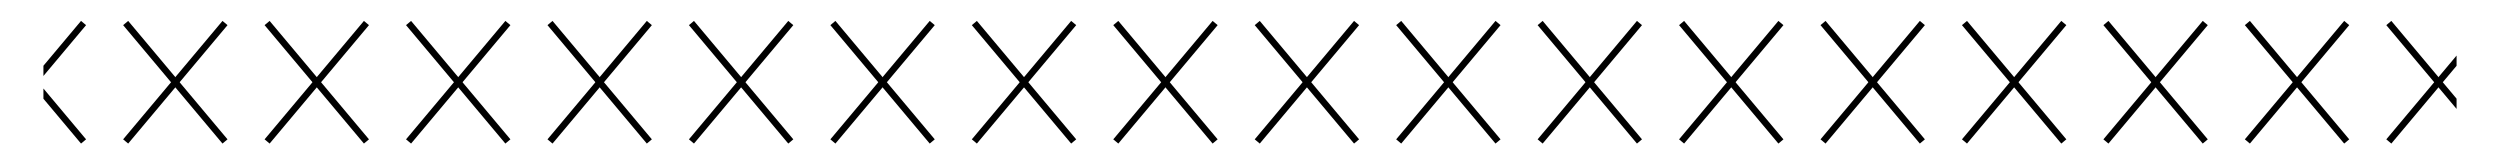 <?xml version="1.0" encoding="utf-8"?>
<!-- Generator: Adobe Illustrator 19.0.0, SVG Export Plug-In . SVG Version: 6.00 Build 0)  -->
<svg version="1.1" id="Capa_1" xmlns="http://www.w3.org/2000/svg" xmlns:xlink="http://www.w3.org/1999/xlink" x="0px" y="0px"
	 viewBox="0 0 380 25" style="enable-background:new 0 0 380 25;" xml:space="preserve">
<style type="text/css">
	.st0{clip-path:url(#XMLID_2_);fill:none;stroke:#000000;stroke-miterlimit:10;}
</style>
<g id="XMLID_1955_">
	<defs>
		<rect id="XMLID_1956_" x="6.6" y="0.5" width="366.8" height="24.1"/>
	</defs>
	<clipPath id="XMLID_2_">
		<use xlink:href="#XMLID_1956_"  style="overflow:visible;"/>
	</clipPath>
	<line id="XMLID_1992_" class="st0" x1="-2.4" y1="3.5" x2="12.7" y2="21.5"/>
	<line id="XMLID_1991_" class="st0" x1="-2.4" y1="21.5" x2="12.7" y2="3.5"/>
	<line id="XMLID_1990_" class="st0" x1="19.1" y1="3.5" x2="34.2" y2="21.5"/>
	<line id="XMLID_1989_" class="st0" x1="19.1" y1="21.5" x2="34.2" y2="3.5"/>
	<line id="XMLID_1988_" class="st0" x1="40.6" y1="3.5" x2="55.7" y2="21.5"/>
	<line id="XMLID_1987_" class="st0" x1="40.6" y1="21.5" x2="55.7" y2="3.5"/>
	<line id="XMLID_1986_" class="st0" x1="62.1" y1="3.5" x2="77.2" y2="21.5"/>
	<line id="XMLID_1985_" class="st0" x1="62.1" y1="21.5" x2="77.2" y2="3.5"/>
	<line id="XMLID_1984_" class="st0" x1="83.6" y1="3.5" x2="98.7" y2="21.5"/>
	<line id="XMLID_1983_" class="st0" x1="83.6" y1="21.5" x2="98.7" y2="3.5"/>
	<line id="XMLID_1982_" class="st0" x1="105.1" y1="3.5" x2="120.2" y2="21.5"/>
	<line id="XMLID_1981_" class="st0" x1="105.1" y1="21.5" x2="120.2" y2="3.5"/>
	<line id="XMLID_1980_" class="st0" x1="126.6" y1="3.5" x2="141.7" y2="21.5"/>
	<line id="XMLID_1979_" class="st0" x1="126.6" y1="21.5" x2="141.7" y2="3.5"/>
	<line id="XMLID_1978_" class="st0" x1="148.1" y1="3.5" x2="163.2" y2="21.5"/>
	<line id="XMLID_1977_" class="st0" x1="148.1" y1="21.5" x2="163.2" y2="3.5"/>
	<line id="XMLID_1976_" class="st0" x1="169.6" y1="3.5" x2="184.7" y2="21.5"/>
	<line id="XMLID_1975_" class="st0" x1="169.6" y1="21.5" x2="184.7" y2="3.5"/>
	<line id="XMLID_1974_" class="st0" x1="191.1" y1="3.5" x2="206.2" y2="21.5"/>
	<line id="XMLID_1973_" class="st0" x1="191.1" y1="21.5" x2="206.2" y2="3.5"/>
	<line id="XMLID_1972_" class="st0" x1="212.6" y1="3.5" x2="227.7" y2="21.5"/>
	<line id="XMLID_1971_" class="st0" x1="212.6" y1="21.5" x2="227.7" y2="3.5"/>
	<line id="XMLID_1970_" class="st0" x1="234.1" y1="3.5" x2="249.2" y2="21.5"/>
	<line id="XMLID_1969_" class="st0" x1="234.1" y1="21.5" x2="249.2" y2="3.5"/>
	<line id="XMLID_1968_" class="st0" x1="255.6" y1="3.5" x2="270.7" y2="21.5"/>
	<line id="XMLID_1967_" class="st0" x1="255.6" y1="21.5" x2="270.7" y2="3.5"/>
	<line id="XMLID_1966_" class="st0" x1="277.1" y1="3.5" x2="292.2" y2="21.5"/>
	<line id="XMLID_1965_" class="st0" x1="277.1" y1="21.5" x2="292.2" y2="3.5"/>
	<line id="XMLID_1964_" class="st0" x1="298.6" y1="3.5" x2="313.7" y2="21.5"/>
	<line id="XMLID_1963_" class="st0" x1="298.6" y1="21.5" x2="313.7" y2="3.5"/>
	<line id="XMLID_1962_" class="st0" x1="320.1" y1="3.5" x2="335.2" y2="21.5"/>
	<line id="XMLID_1961_" class="st0" x1="320.1" y1="21.5" x2="335.2" y2="3.5"/>
	<line id="XMLID_1960_" class="st0" x1="341.6" y1="3.5" x2="356.7" y2="21.5"/>
	<line id="XMLID_1959_" class="st0" x1="341.6" y1="21.5" x2="356.7" y2="3.5"/>
	<line id="XMLID_1958_" class="st0" x1="363.1" y1="3.5" x2="378.2" y2="21.5"/>
	<line id="XMLID_1957_" class="st0" x1="363.1" y1="21.5" x2="378.2" y2="3.5"/>
</g>
</svg>
